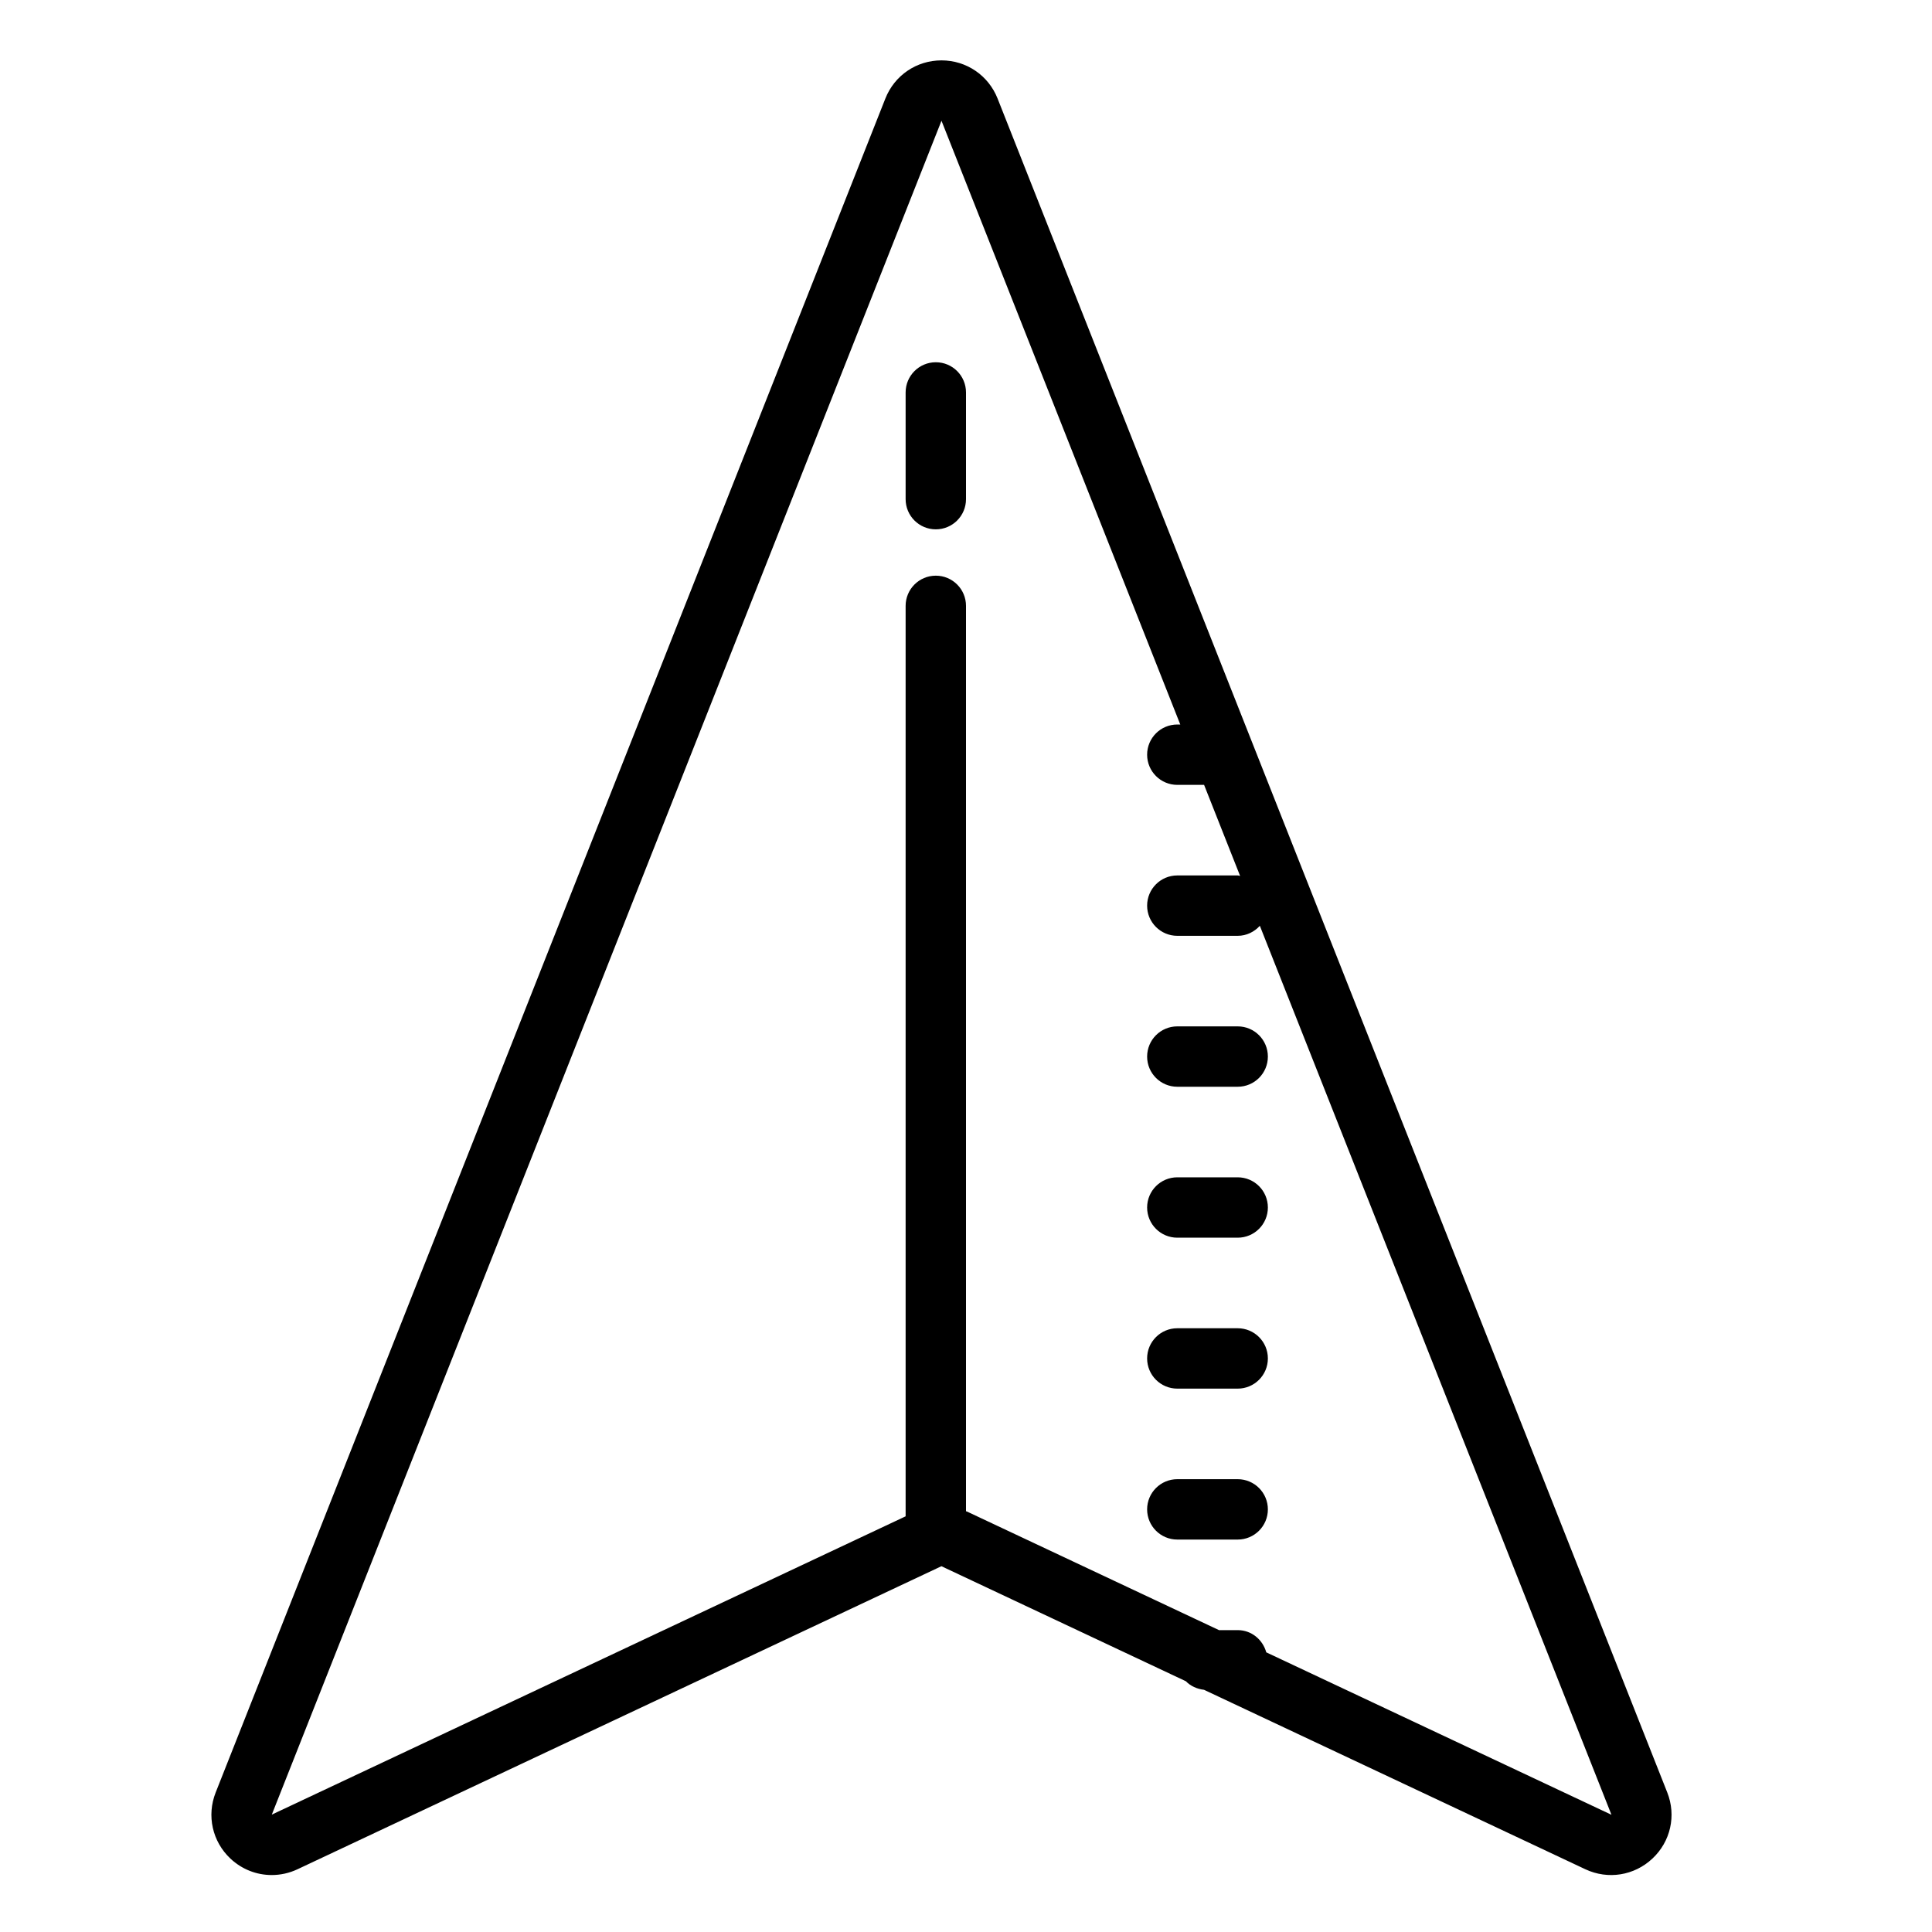 <?xml version="1.0"?>
<svg xmlns="http://www.w3.org/2000/svg" viewBox="0 0 64 64">
    <path d="M 31.188 2 C 30.361 2 29.63 2.498 29.328 3.266 L 7.145 59.377 C 6.841 60.145 7.033 61.005 7.635 61.57 C 8.016 61.927 8.504 62.113 9 62.113 C 9.288 62.113 9.58 62.051 9.854 61.922 L 31.186 51.883 L 39.283 55.693 C 39.439 55.854 39.651 55.949 39.885 55.977 L 52.518 61.922 C 53.266 62.273 54.136 62.133 54.738 61.568 C 55.341 61.004 55.534 60.145 55.23 59.377 L 33.047 3.266 C 32.744 2.498 32.014 2 31.188 2 z M 31.188 4 L 39.098 24 L 39 24 C 38.447 24 38 24.448 38 25 C 38 25.552 38.447 26 39 26 L 39.887 26 L 41.08 29.016 C 41.052 29.013 41.028 29 41 29 L 39 29 C 38.447 29 38 29.448 38 30 C 38 30.552 38.447 31 39 31 L 41 31 C 41.293 31 41.551 30.869 41.734 30.668 L 53.381 60.115 C 53.381 60.115 53.375 60.114 53.369 60.111 L 41.947 54.736 C 41.829 54.315 41.459 54 41 54 L 40.381 54 L 32.037 50.074 C 32.025 50.068 32.012 50.066 32 50.061 L 32 20.07 C 32 19.518 31.553 19.07 31 19.07 C 30.447 19.07 30 19.518 30 20.07 L 30 50.23 L 9.004 60.111 L 31.188 4 z M 31 12 C 30.447 12 30 12.448 30 13 L 30 16.535 C 30 17.087 30.447 17.535 31 17.535 C 31.553 17.535 32 17.087 32 16.535 L 32 13 C 32 12.448 31.553 12 31 12 z M 39 34 C 38.447 34 38 34.448 38 35 C 38 35.552 38.447 36 39 36 L 41 36 C 41.553 36 42 35.552 42 35 C 42 34.448 41.553 34 41 34 L 39 34 z M 39 39 C 38.447 39 38 39.448 38 40 C 38 40.552 38.447 41 39 41 L 41 41 C 41.553 41 42 40.552 42 40 C 42 39.448 41.553 39 41 39 L 39 39 z M 39 44 C 38.447 44 38 44.448 38 45 C 38 45.552 38.447 46 39 46 L 41 46 C 41.553 46 42 45.552 42 45 C 42 44.448 41.553 44 41 44 L 39 44 z M 39 49 C 38.447 49 38 49.448 38 50 C 38 50.552 38.447 51 39 51 L 41 51 C 41.553 51 42 50.552 42 50 C 42 49.448 41.553 49 41 49 L 39 49 z"/>
</svg>
